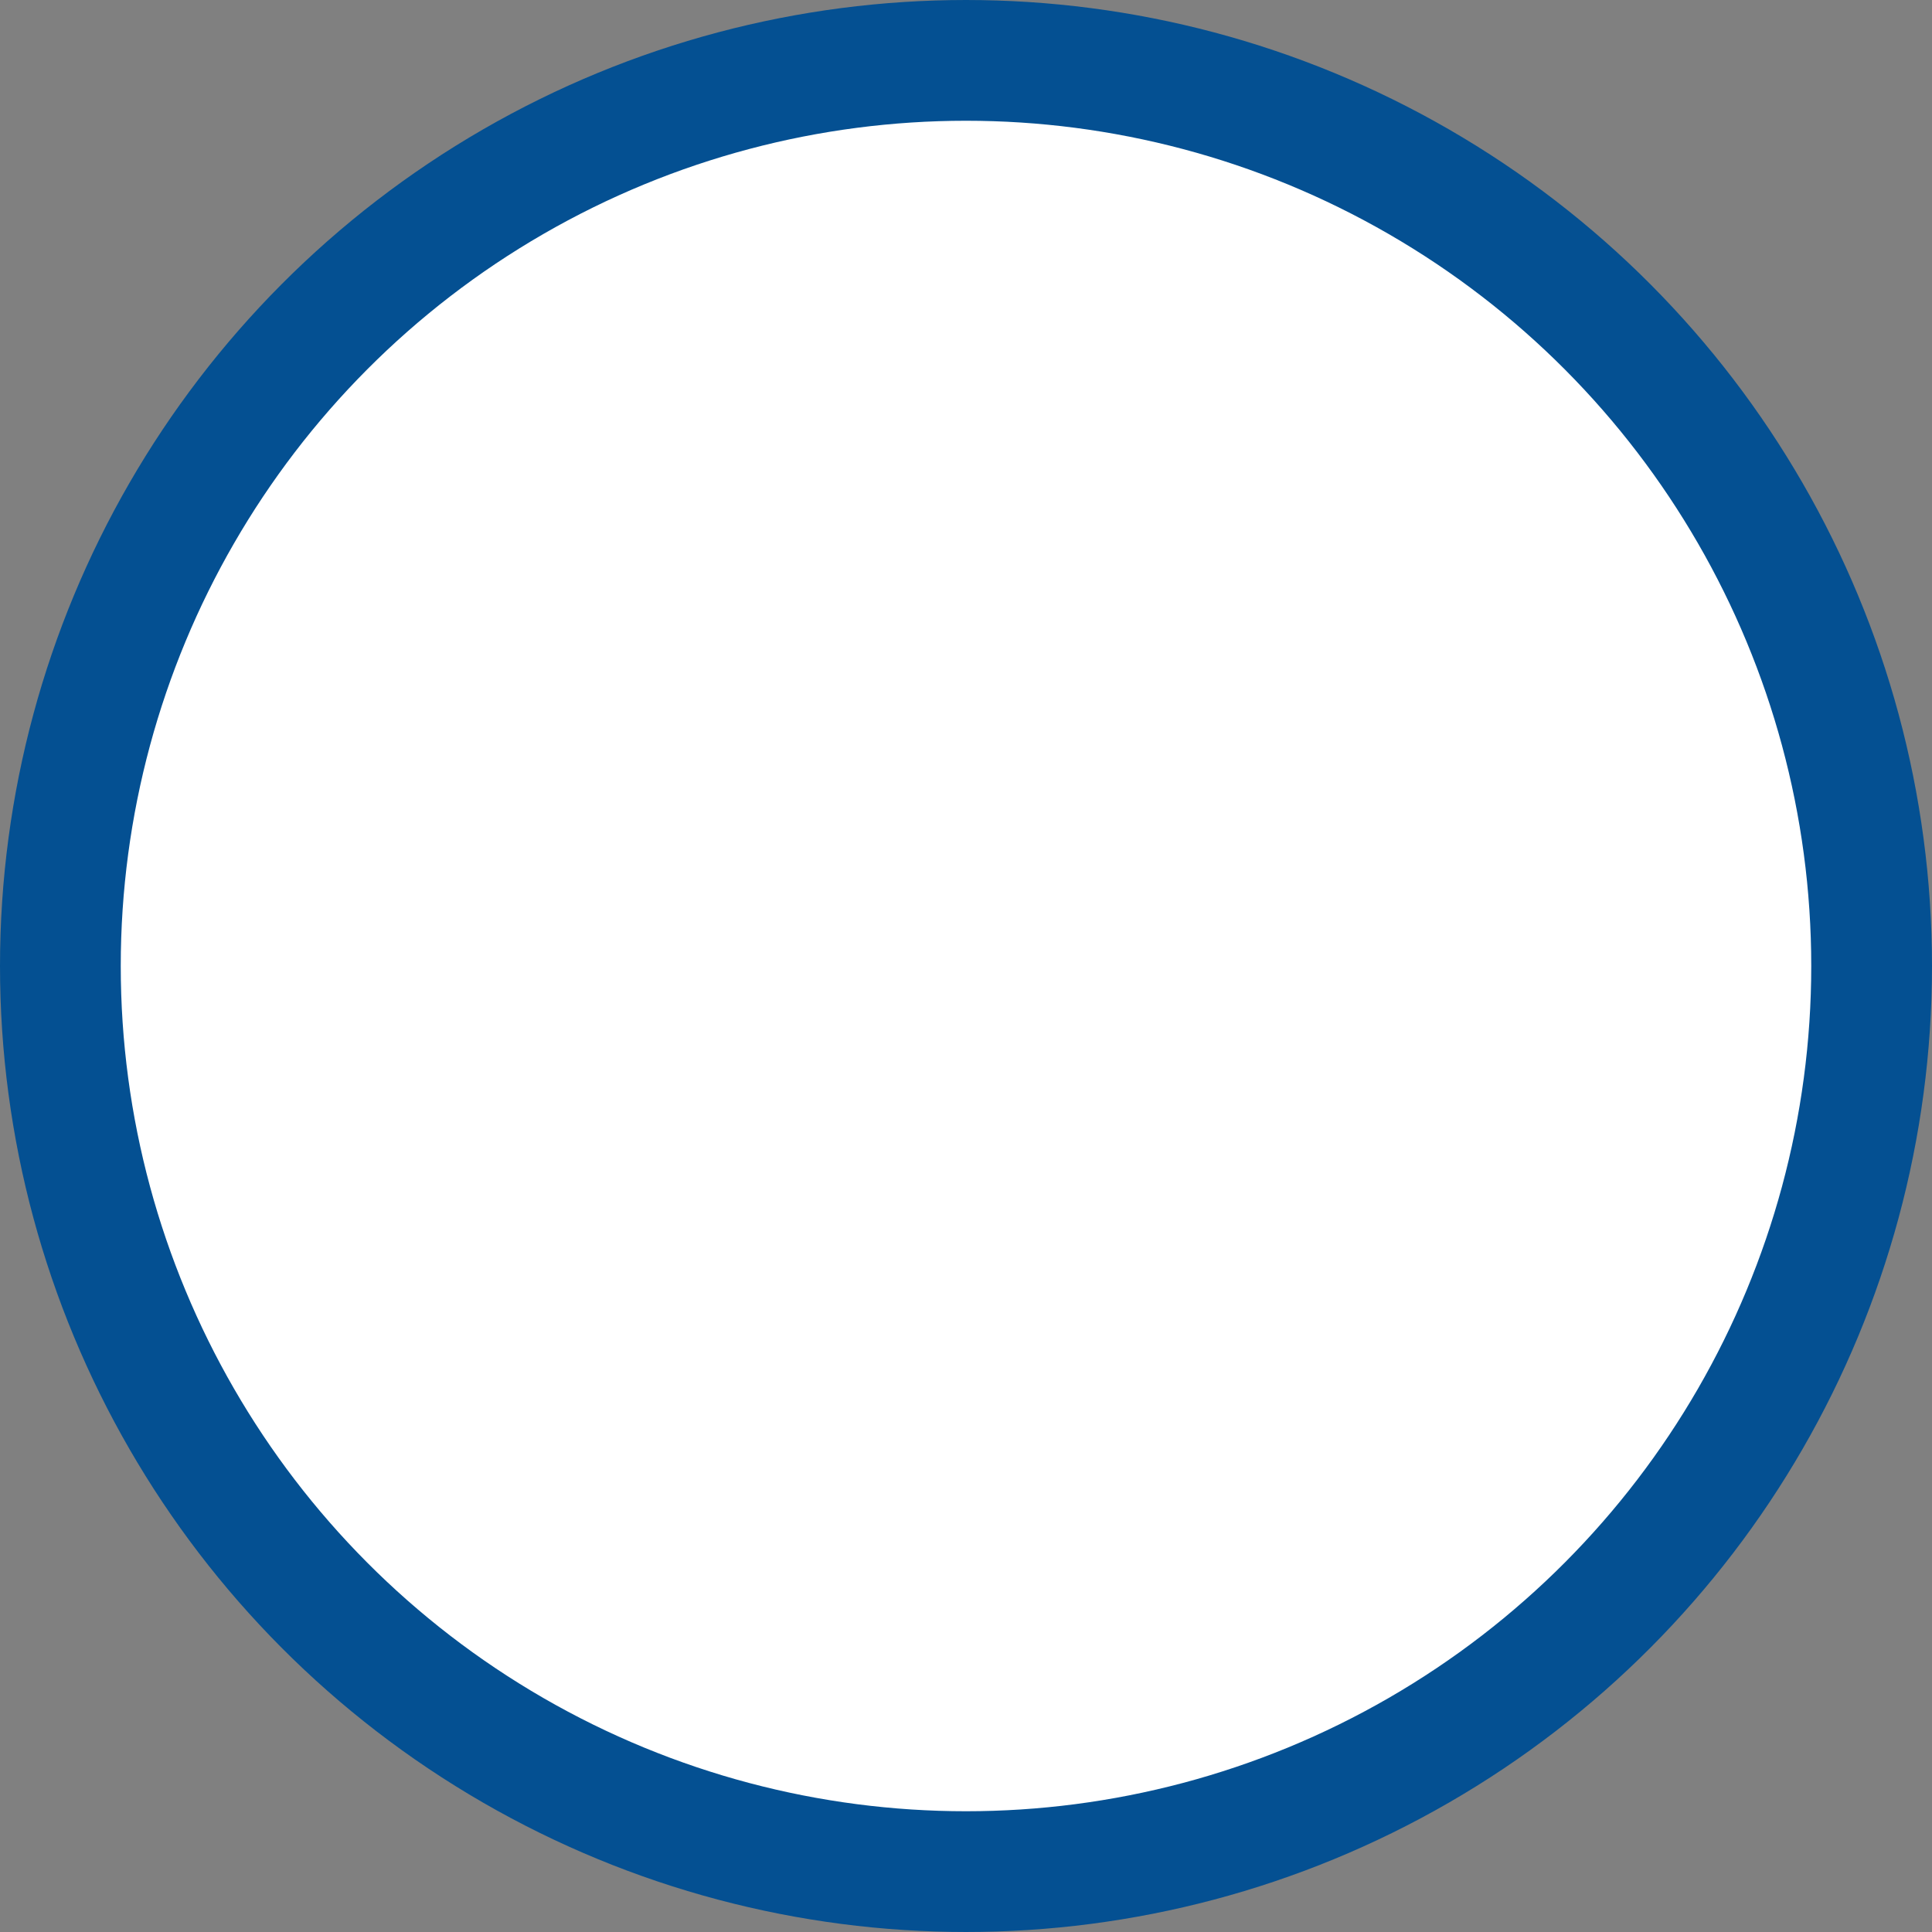 <svg preserveAspectRatio="none" width="100%" height="100%" overflow="visible" style="display: block;" viewBox="0 0 24 24" fill="none" xmlns="http://www.w3.org/2000/svg">
<rect x="0" y="0" width="24" height="24" fill="#808080" stroke="none"/>
<circle id="Check" cx="12" cy="12" r="11.25" fill="white" stroke="#045092" stroke-width="1.5"/>
</svg>
